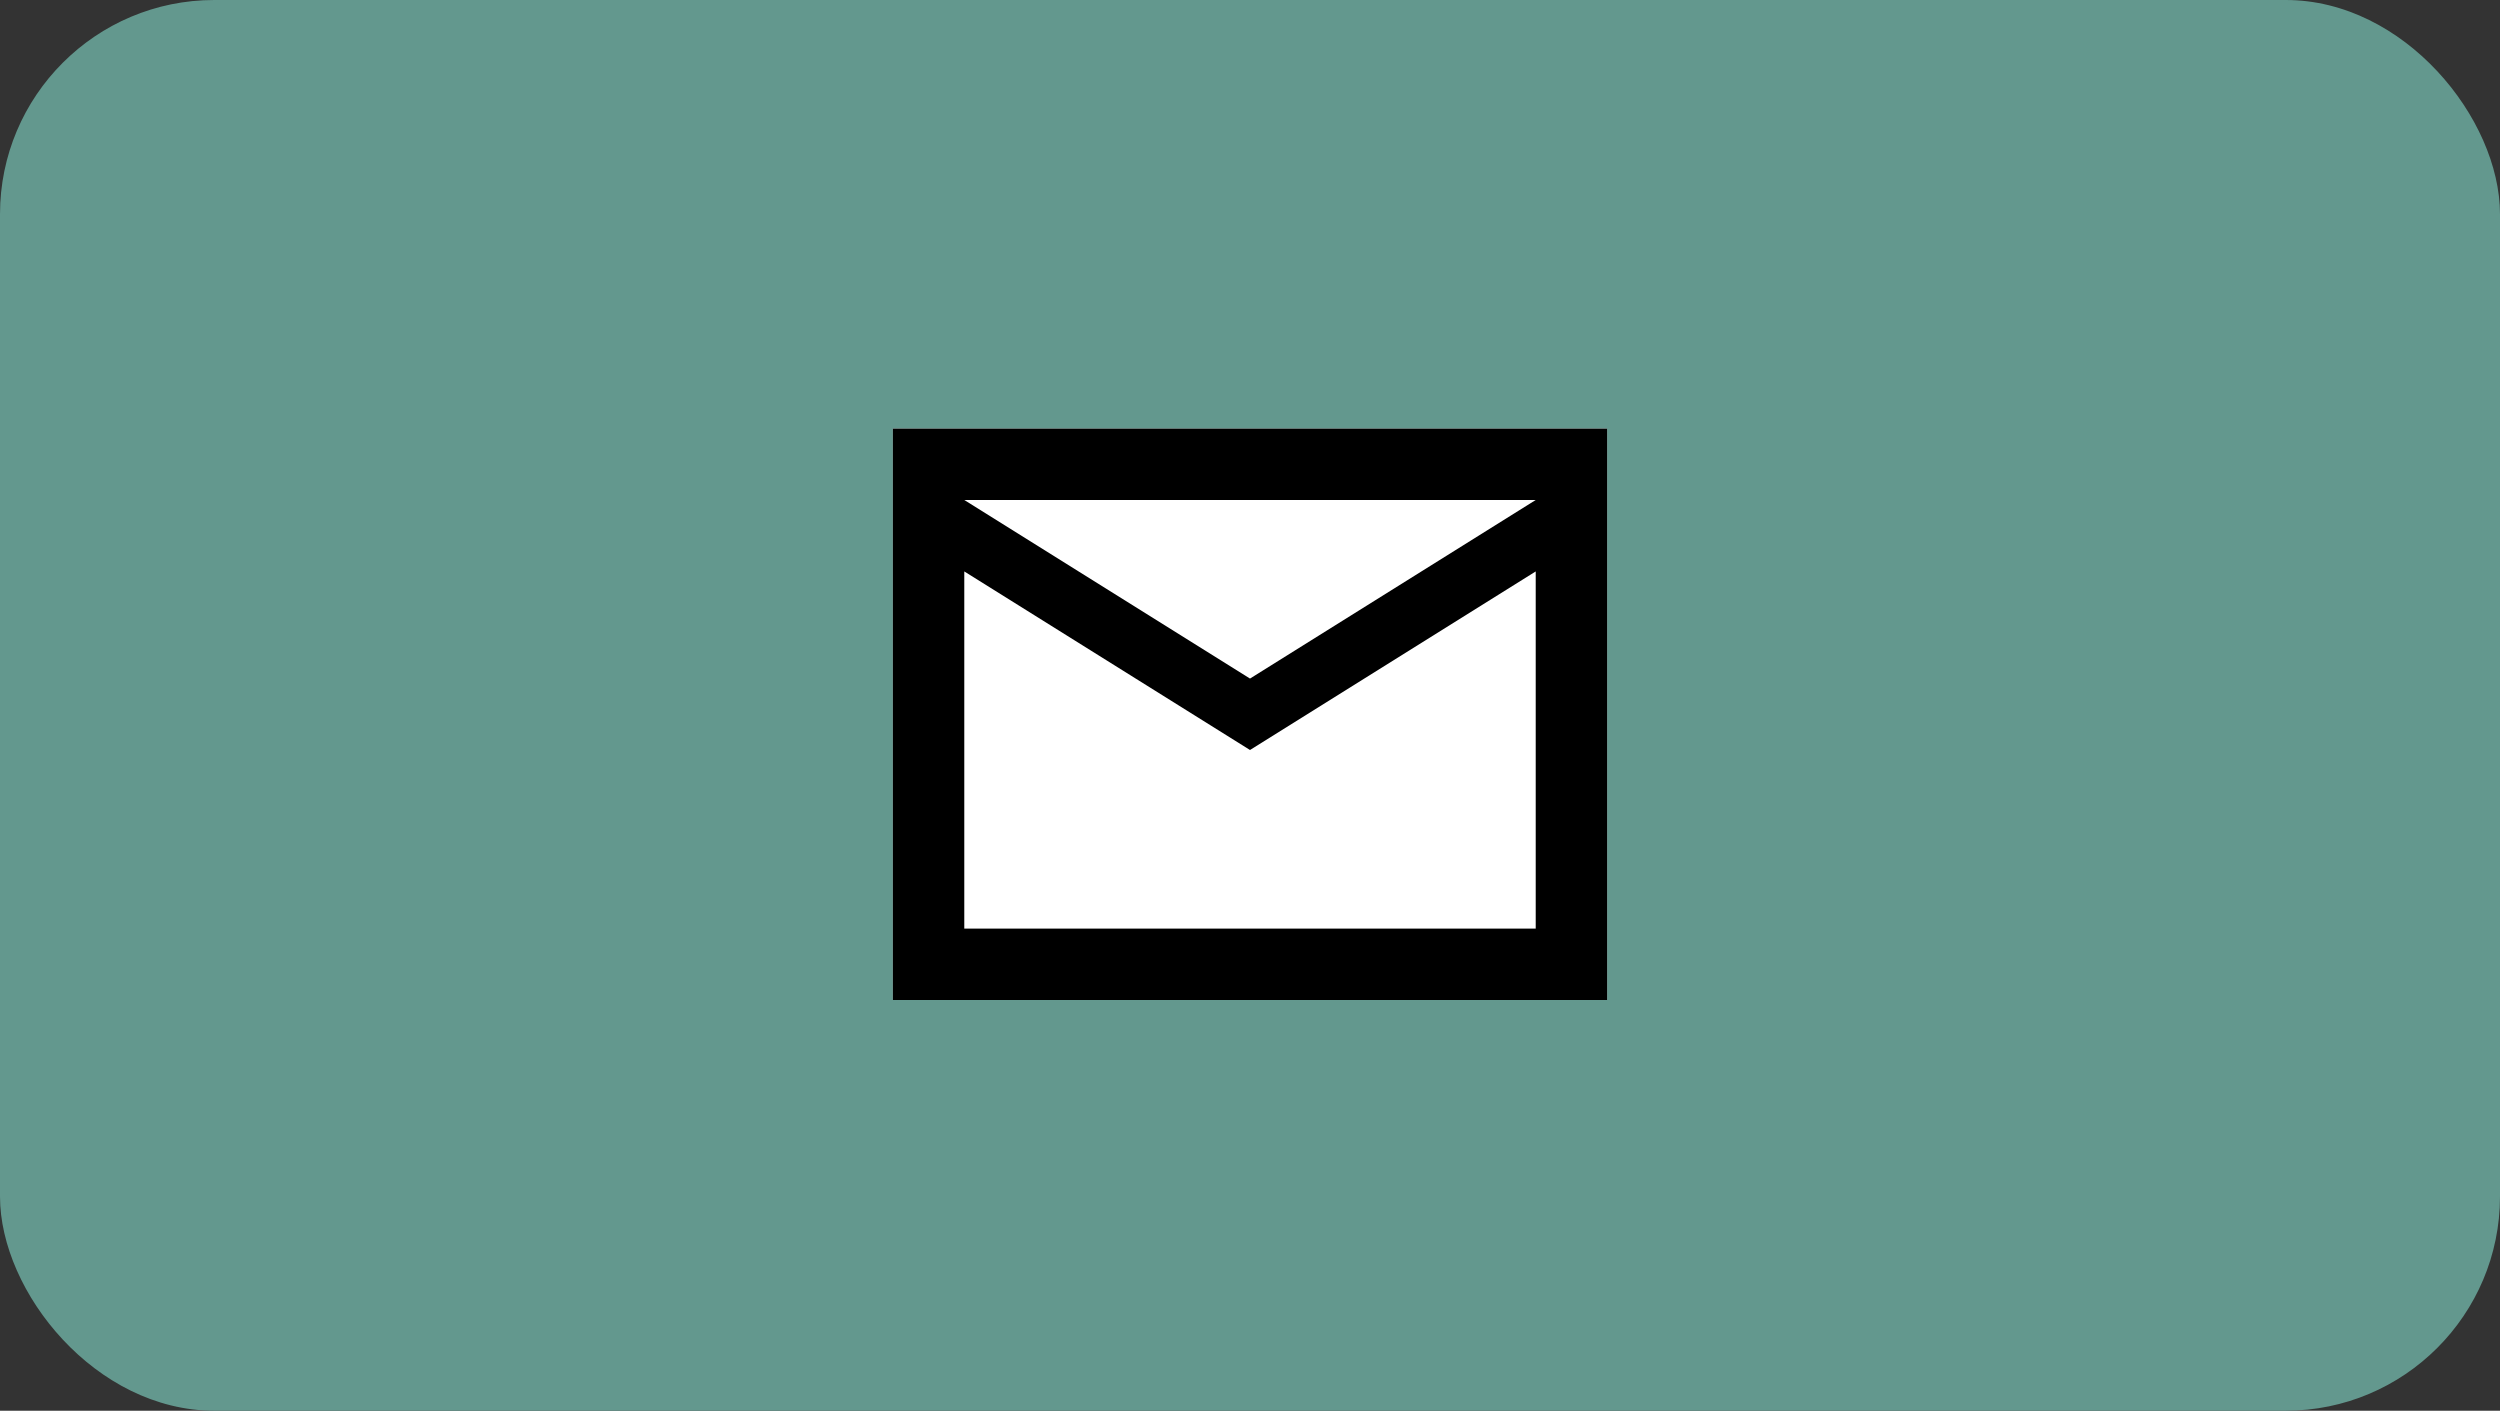 <svg width="140" height="79" viewBox="0 0 140 79" fill="none" xmlns="http://www.w3.org/2000/svg">
<rect x="0" y="0" width="140" height="79" fill="#333333" stroke="none"/>
<rect width="140" height="79" rx="12" fill="#63988E"/>
<rect x="50" y="24" width="40" height="32" fill="white"/>
<path d="M50 56V24H90V56H50ZM70 42L54 32V52H86V32L70 42ZM70 38L86 28H54L70 38Z" fill="black"/>
</svg>
